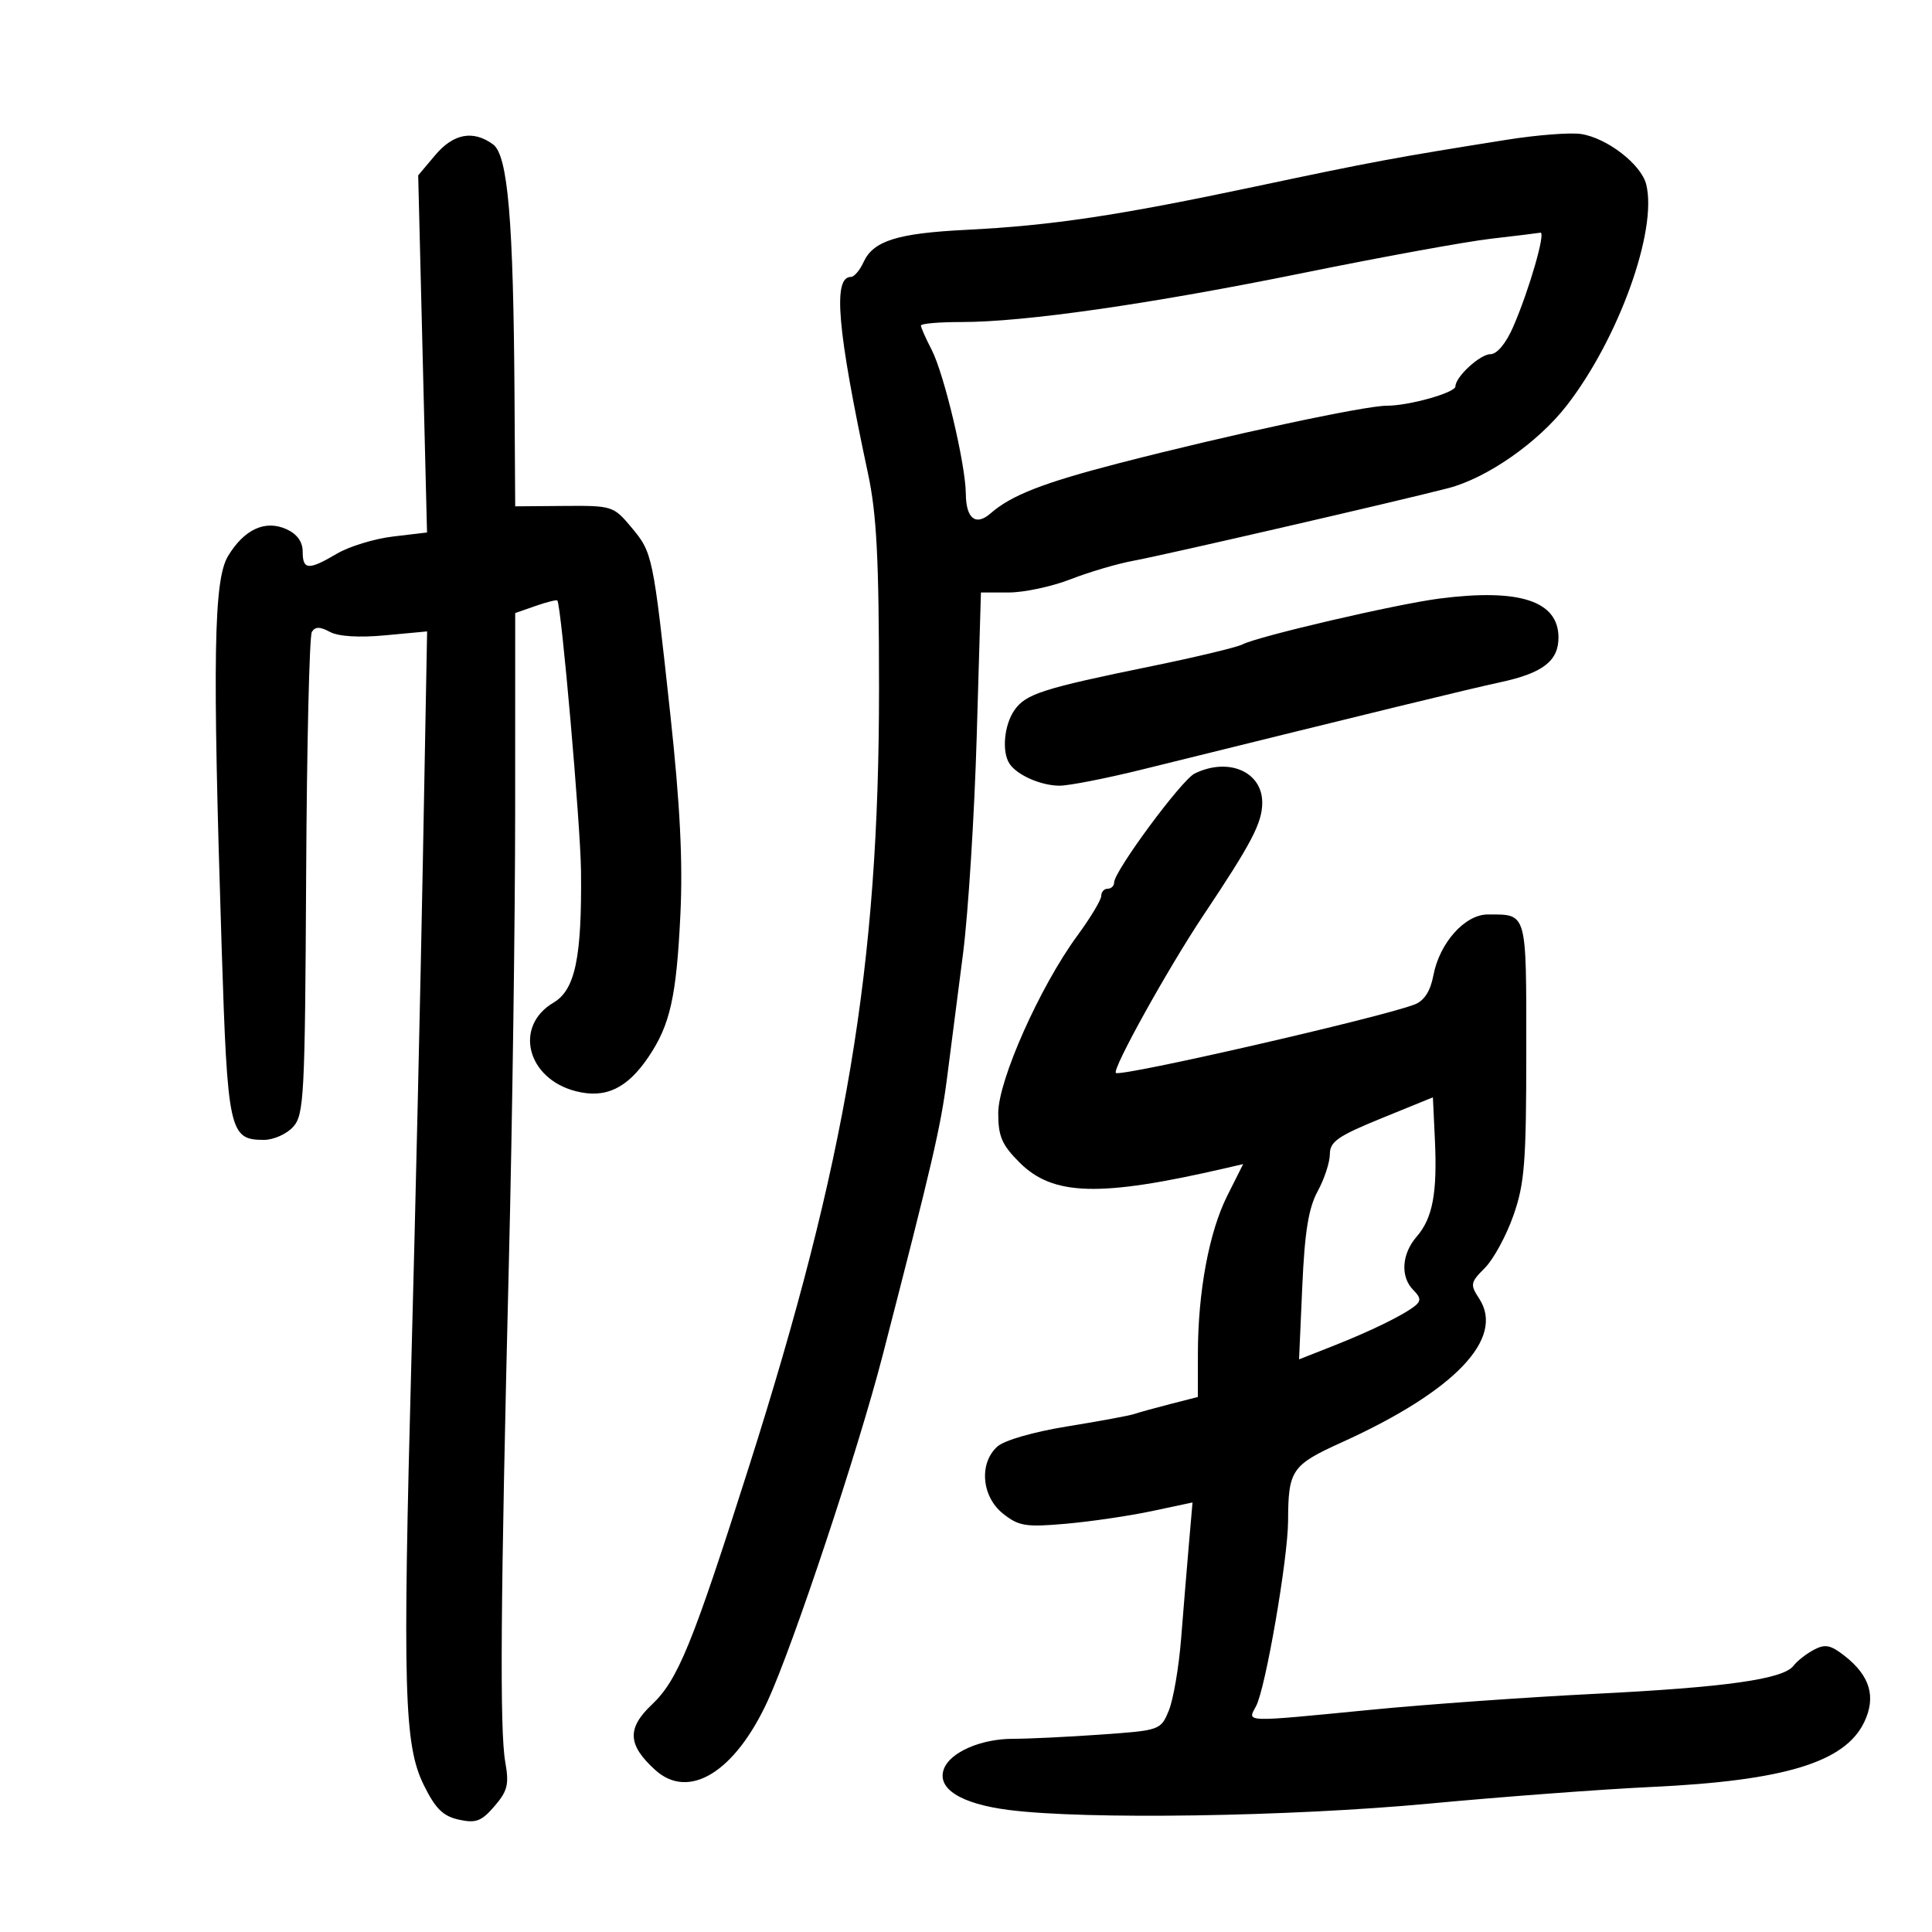 <svg xmlns="http://www.w3.org/2000/svg" width="300" height="300" viewBox="0 0 300 300" version="1.1">
	<path d="M 234 21.699 C 216.636 24.458, 213.095 25.117, 195 28.949 C 173.623 33.477, 163.278 35.027, 150 35.691 C 139.305 36.226, 135.596 37.397, 134.083 40.717 C 133.511 41.973, 132.632 43, 132.130 43 C 129.292 43, 129.999 51.143, 134.777 73.500 C 136.136 79.855, 136.489 86.745, 136.494 107 C 136.504 149.992, 131.452 180.145, 116.219 228 C 107.507 255.370, 105.255 260.877, 101.214 264.697 C 97.321 268.378, 97.456 270.953, 101.744 274.842 C 106.965 279.578, 114.119 275.181, 119.210 264.107 C 123.177 255.480, 133.253 225.192, 137.057 210.462 C 144.791 180.517, 146.056 175.076, 147.036 167.536 C 147.611 163.116, 148.742 154.325, 149.549 148 C 150.356 141.675, 151.310 126.488, 151.668 114.250 L 152.319 92 156.649 92 C 159.030 92, 163.346 91.077, 166.239 89.948 C 169.133 88.819, 173.525 87.526, 176 87.073 C 180.606 86.232, 217.016 77.836, 224.851 75.809 C 230.877 74.250, 238.786 68.745, 243.256 62.998 C 251.337 52.610, 257.406 35.739, 255.622 28.629 C 254.840 25.516, 249.552 21.430, 245.500 20.808 C 243.850 20.555, 238.675 20.955, 234 21.699 M 67.558 24.114 L 64.937 27.228 65.623 54.956 L 66.308 82.685 61.044 83.308 C 58.149 83.651, 54.229 84.847, 52.333 85.966 C 47.905 88.579, 47 88.527, 47 85.661 C 47 84.135, 46.130 82.924, 44.500 82.182 C 41.201 80.679, 37.935 82.172, 35.415 86.335 C 33.174 90.038, 32.977 102.028, 34.415 147 C 35.335 175.777, 35.604 177, 41 177 C 42.480 177, 44.513 176.091, 45.518 174.980 C 47.212 173.108, 47.360 170.247, 47.537 136.105 C 47.642 115.835, 48.041 98.743, 48.424 98.122 C 48.942 97.286, 49.667 97.286, 51.235 98.126 C 52.561 98.835, 55.766 99.031, 59.835 98.651 L 66.322 98.045 65.660 133.773 C 65.297 153.423, 64.504 187.950, 63.899 210.500 C 62.503 262.545, 62.744 270.966, 65.807 277.183 C 67.614 280.851, 68.794 282.015, 71.253 282.556 C 73.902 283.137, 74.766 282.811, 76.786 280.462 C 78.823 278.095, 79.072 277.070, 78.455 273.590 C 77.582 268.658, 77.728 248.519, 79.018 196 C 79.552 174.275, 79.991 142.707, 79.994 125.848 L 80 95.196 83.162 94.093 C 84.901 93.487, 86.423 93.106, 86.543 93.245 C 87.155 93.956, 90.143 128.096, 90.219 135.242 C 90.363 148.700, 89.317 153.699, 85.943 155.693 C 79.744 159.355, 81.821 167.520, 89.444 169.450 C 94.037 170.614, 97.399 169.016, 100.717 164.092 C 104.063 159.127, 105.038 154.761, 105.651 142 C 106.046 133.786, 105.601 124.928, 104.093 111 C 101.395 86.079, 101.344 85.835, 98.013 81.852 C 95.273 78.575, 95.039 78.501, 87.605 78.562 L 80 78.623 79.894 61.562 C 79.724 34.153, 78.868 24.105, 76.559 22.418 C 73.465 20.158, 70.401 20.735, 67.558 24.114 M 231.500 37.072 C 227.650 37.517, 214.600 39.894, 202.500 42.355 C 178.620 47.210, 159.099 50.015, 149.250 50.006 C 145.813 50.003, 143 50.247, 143 50.550 C 143 50.852, 143.747 52.539, 144.660 54.300 C 146.605 58.050, 149.937 72.090, 149.974 76.691 C 150.005 80.532, 151.520 81.727, 153.813 79.719 C 157.020 76.910, 161.983 74.969, 173.718 71.937 C 190.592 67.575, 211.896 63, 215.329 63 C 218.815 63, 226 60.976, 226 59.995 C 226 58.520, 229.823 55, 231.424 55 C 232.453 55, 233.836 53.341, 234.967 50.750 C 237.425 45.116, 240.072 35.966, 239.196 36.131 C 238.813 36.204, 235.350 36.627, 231.500 37.072 M 223.500 92.947 C 216.807 93.810, 195.368 98.801, 192.931 100.063 C 192.069 100.510, 185.769 102.021, 178.931 103.421 C 161.909 106.906, 159.295 107.741, 157.529 110.261 C 155.915 112.566, 155.531 116.752, 156.765 118.600 C 157.951 120.376, 161.661 122, 164.532 122 C 165.996 122, 171.763 120.870, 177.347 119.489 C 214.133 110.392, 228.166 106.974, 233 105.931 C 239.555 104.518, 242 102.635, 242 99 C 242 93.319, 235.955 91.342, 223.500 92.947 M 185.500 120.118 C 183.465 121.117, 173 135.284, 173 137.039 C 173 137.567, 172.550 138, 172 138 C 171.450 138, 171 138.502, 171 139.116 C 171 139.730, 169.333 142.503, 167.295 145.279 C 161.497 153.178, 155.010 167.730, 155.005 172.850 C 155.001 176.444, 155.575 177.775, 158.310 180.510 C 163.511 185.711, 170.739 185.913, 190.269 181.399 L 193.038 180.760 190.576 185.662 C 187.742 191.305, 186.018 200.565, 186.008 210.211 L 186 216.923 181.750 218.011 C 179.412 218.609, 176.882 219.309, 176.128 219.565 C 175.373 219.821, 170.696 220.688, 165.734 221.490 C 160.478 222.340, 155.939 223.650, 154.857 224.630 C 151.983 227.230, 152.427 232.400, 155.750 235.040 C 158.195 236.982, 159.276 237.156, 165.500 236.608 C 169.350 236.270, 175.351 235.388, 178.836 234.648 L 185.173 233.303 184.602 239.902 C 184.289 243.531, 183.747 250.100, 183.398 254.500 C 183.050 258.900, 182.195 263.891, 181.499 265.592 C 180.245 268.657, 180.152 268.690, 170.963 269.342 C 165.865 269.704, 159.715 270, 157.297 270 C 152.346 270, 147.570 272.071, 146.582 274.646 C 145.407 277.709, 149.124 280.082, 156.607 281.046 C 168.507 282.580, 200.265 282.099, 222 280.057 C 233.275 278.998, 248.800 277.836, 256.500 277.475 C 277.133 276.507, 286.523 273.633, 289.491 267.378 C 291.338 263.485, 290.375 260.226, 286.468 257.153 C 284.258 255.415, 283.409 255.245, 281.643 256.185 C 280.464 256.813, 279.050 257.923, 278.500 258.652 C 276.920 260.747, 267.984 262.008, 247.500 263.026 C 237.050 263.546, 221.525 264.651, 213 265.483 C 192.798 267.453, 193.673 267.480, 195.043 264.919 C 196.516 262.168, 199.996 242.006, 200.014 236.129 C 200.037 228.269, 200.570 227.489, 208.339 223.971 C 225.898 216.017, 233.734 207.821, 229.686 201.644 C 228.257 199.462, 228.317 199.138, 230.570 196.885 C 231.899 195.555, 233.890 191.899, 234.994 188.759 C 236.744 183.779, 237 180.508, 237 163.132 C 237 141.373, 237.178 142, 231.007 142 C 227.461 142, 223.517 146.429, 222.571 151.475 C 222.119 153.885, 221.159 155.382, 219.696 155.960 C 214.676 157.943, 173.947 167.280, 173.270 166.603 C 172.679 166.012, 181.396 150.311, 186.849 142.146 C 194.382 130.865, 196 127.767, 196 124.621 C 196 119.814, 190.725 117.551, 185.500 120.118 M 214.500 173.653 C 207.773 176.394, 206.500 177.278, 206.500 179.207 C 206.500 180.468, 205.649 183.064, 204.608 184.975 C 203.187 187.585, 202.592 191.266, 202.217 199.766 L 201.717 211.082 206.949 209.020 C 212.852 206.693, 217.909 204.221, 219.722 202.776 C 220.672 202.018, 220.617 201.474, 219.472 200.329 C 217.420 198.277, 217.637 194.725, 219.979 192.024 C 222.468 189.154, 223.198 185.263, 222.808 176.946 L 222.500 170.392 214.500 173.653" stroke="none" fill="black" fill-rule="evenodd"/>
</svg>